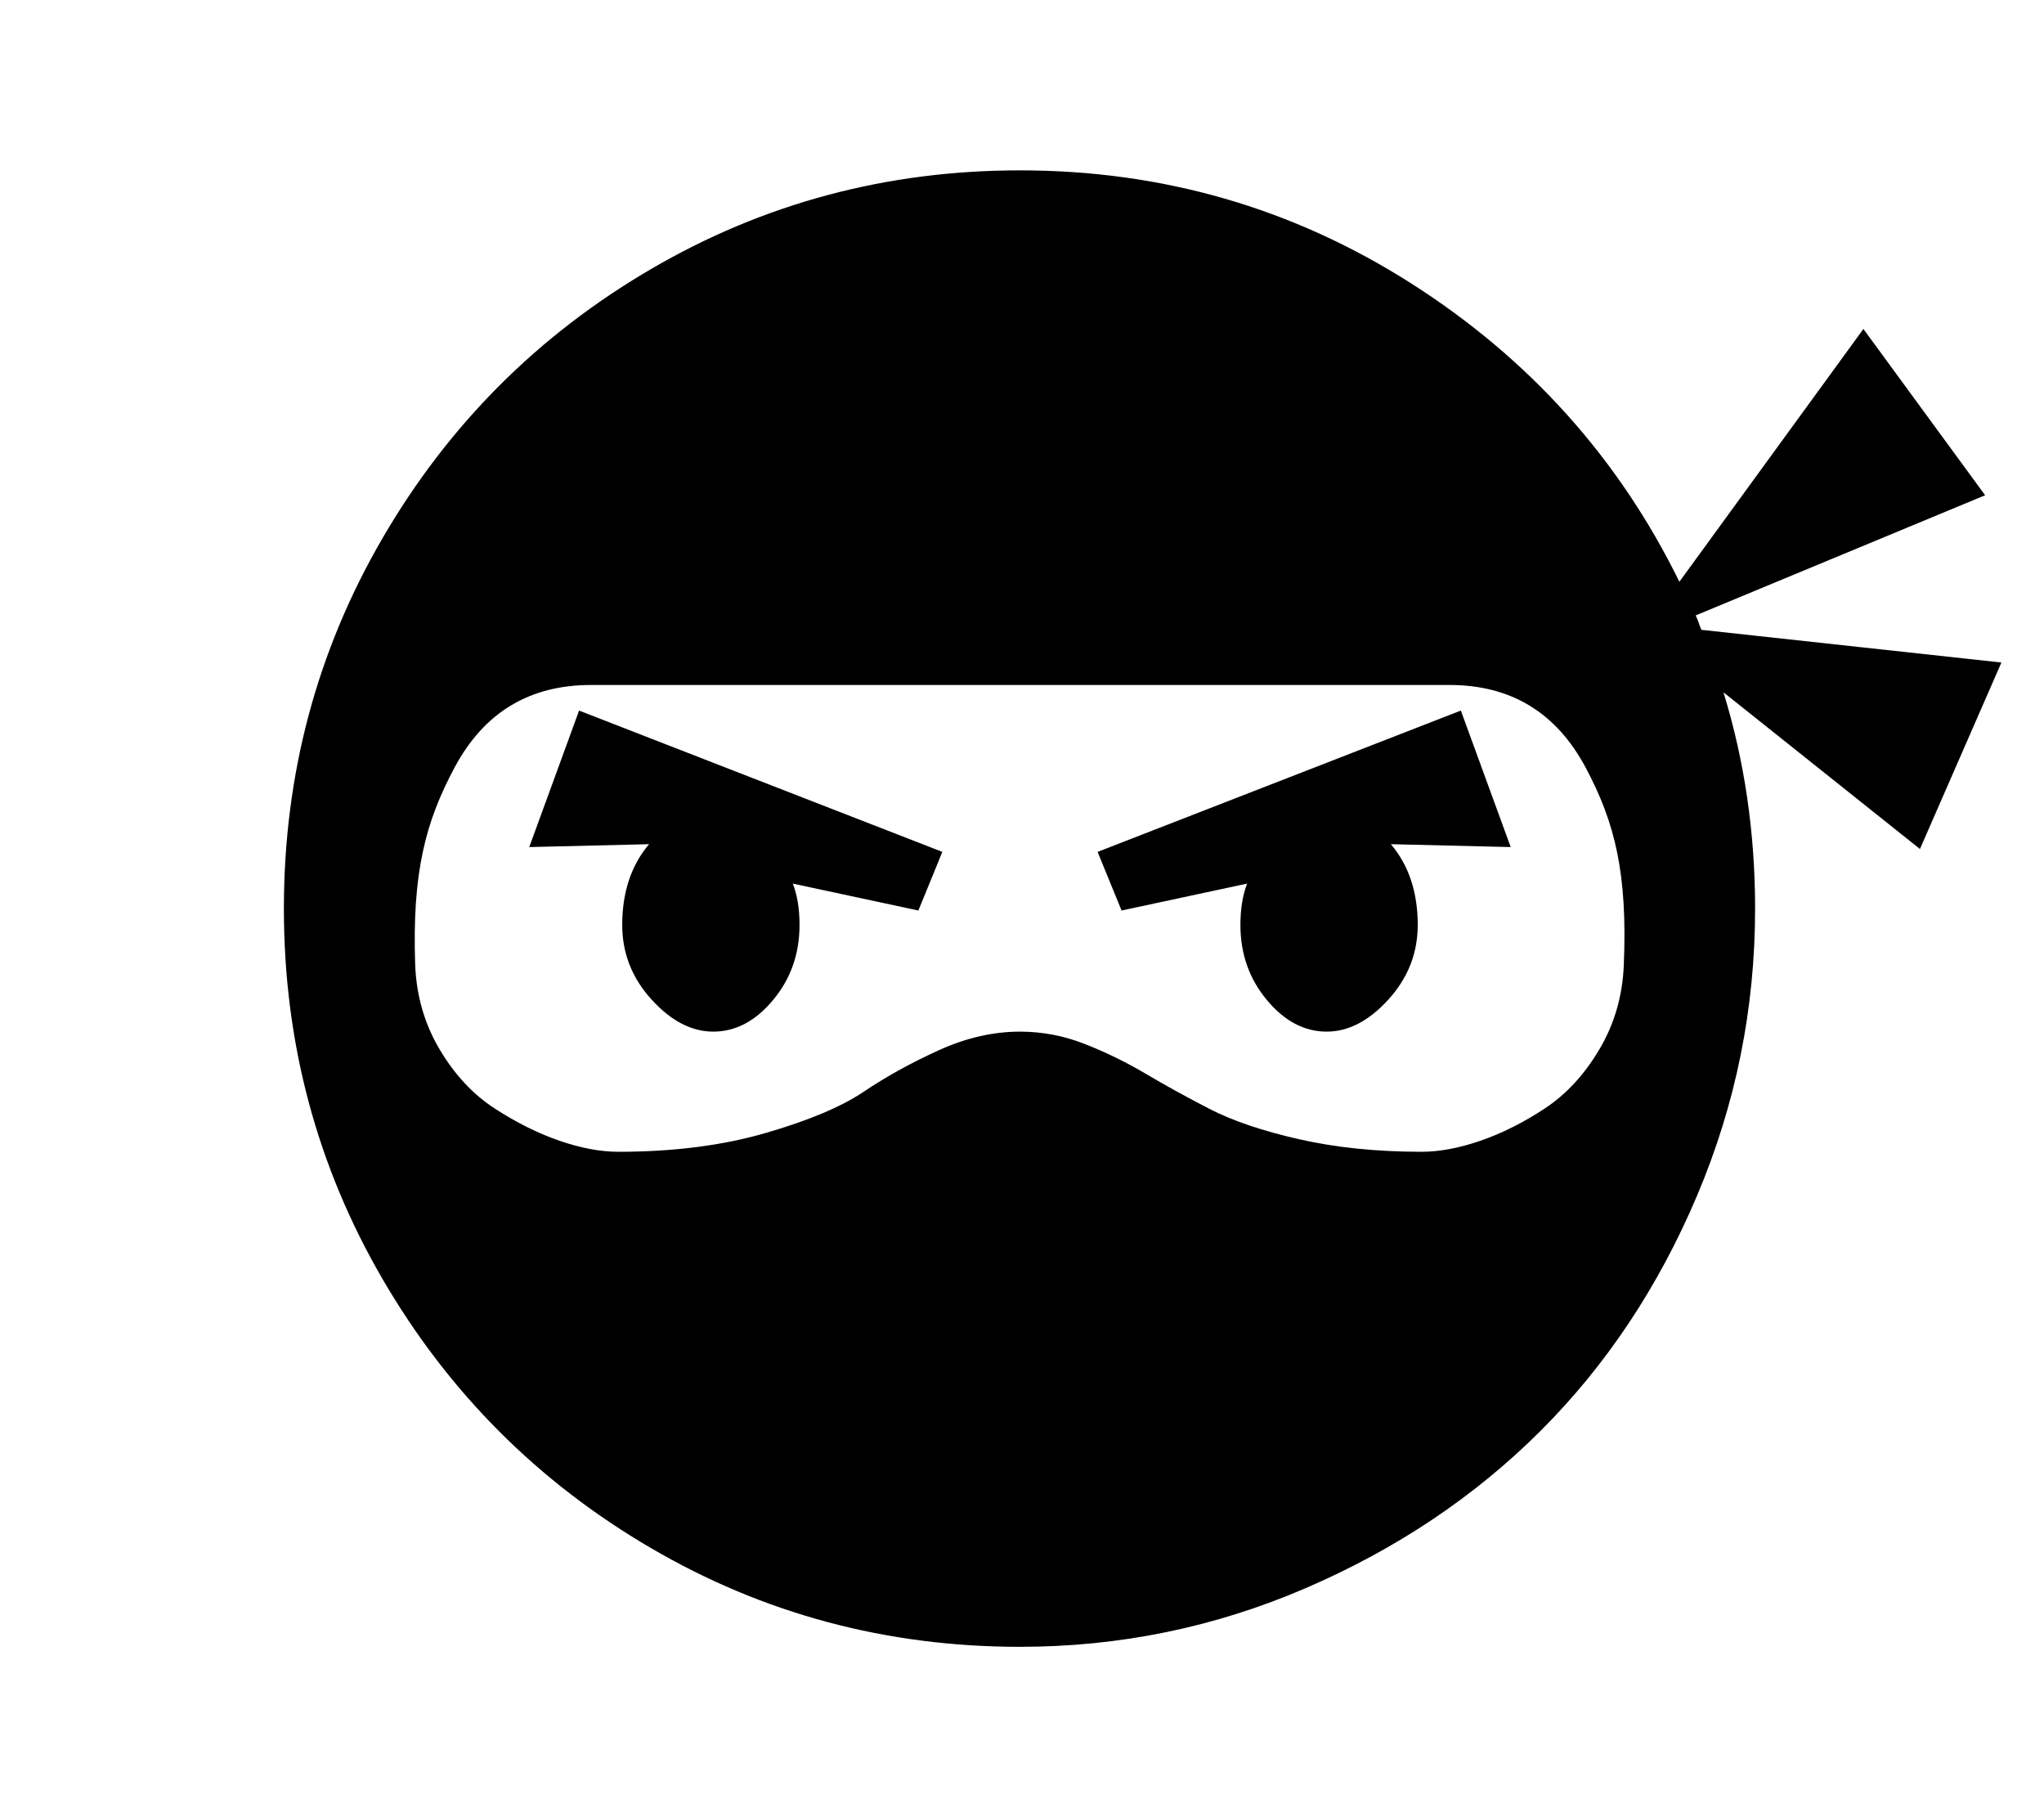 <svg width="576" height="512" viewBox="0 0 576 512" fill="none" xmlns="http://www.w3.org/2000/svg">
<path d="M166.5 193H408.5C425.786 193 438.57 200.764 446.853 216.292C455.135 231.819 458.665 246.16 457.585 271.979C457.225 280.646 454.929 288.545 450.698 295.677C446.466 302.809 441.334 308.361 435.302 312.333C429.27 316.306 423.238 319.33 417.206 321.406C411.174 323.483 405.638 324.521 400.596 324.521C387.992 324.521 376.513 323.347 366.16 321C355.806 318.653 347.388 315.809 340.906 312.469C334.424 309.128 328.437 305.833 322.945 302.583C317.453 299.333 311.737 296.535 305.795 294.188C299.853 291.84 293.731 290.667 287.429 290.667C279.866 290.667 272.214 292.427 264.471 295.948C256.728 299.469 249.706 303.351 243.404 307.594C237.102 311.837 227.874 315.719 215.72 319.24C203.566 322.76 189.746 324.521 174.261 324.521C169.219 324.521 163.683 323.483 157.651 321.406C151.619 319.33 145.542 316.306 139.42 312.333C133.298 308.361 128.121 302.809 123.89 295.677C119.658 288.545 117.362 280.646 117.002 271.979C116.102 245.979 119.865 231.594 128.147 216.156C136.43 200.719 149.214 193 166.5 193ZM287.429 464C315.518 464 342.347 458.493 367.915 447.479C393.484 436.465 415.541 421.705 434.087 403.198C452.633 384.691 467.353 362.573 478.247 336.844C489.14 311.115 494.587 284.167 494.587 256C494.587 234.694 491.616 214.382 485.674 195.062L541.042 239.208L564 186.667L479.462 177.458C479.282 177.097 479.102 176.646 478.922 176.104C478.742 175.562 478.562 175.066 478.382 174.615C478.202 174.163 478.022 173.757 477.842 173.396L559.409 139.542L525.107 92.688L473.25 163.917C456.144 129.069 430.936 101.038 397.625 79.823C364.314 58.608 327.582 48 287.429 48C249.796 48 215.09 57.299 183.309 75.896C151.529 94.493 126.365 119.726 107.819 151.594C89.273 183.462 80 218.264 80 256C80 293.736 89.273 328.538 107.819 360.406C126.365 392.274 151.529 417.507 183.309 436.104C215.09 454.701 249.796 464 287.429 464ZM163.188 200.208L149.143 238.667L182.904 237.854C177.862 243.813 175.342 251.396 175.342 260.604C175.342 268.549 178.087 275.545 183.579 281.594C189.071 287.642 194.878 290.667 201 290.667C207.302 290.667 212.929 287.688 217.881 281.729C222.832 275.771 225.308 268.729 225.308 260.604C225.308 256.09 224.678 252.208 223.417 248.958L258.799 256.542L265.551 240.021L163.188 200.208ZM411.67 200.208L309.306 240.021L316.058 256.542L351.44 248.958C350.179 252.208 349.549 256.09 349.549 260.604C349.549 268.729 352.025 275.771 356.977 281.729C361.928 287.688 367.555 290.667 373.857 290.667C379.979 290.667 385.786 287.642 391.278 281.594C396.77 275.545 399.516 268.549 399.516 260.604C399.516 251.396 396.995 243.813 391.953 237.854L425.714 238.667L411.67 200.208Z" fill="black"/>
</svg>
